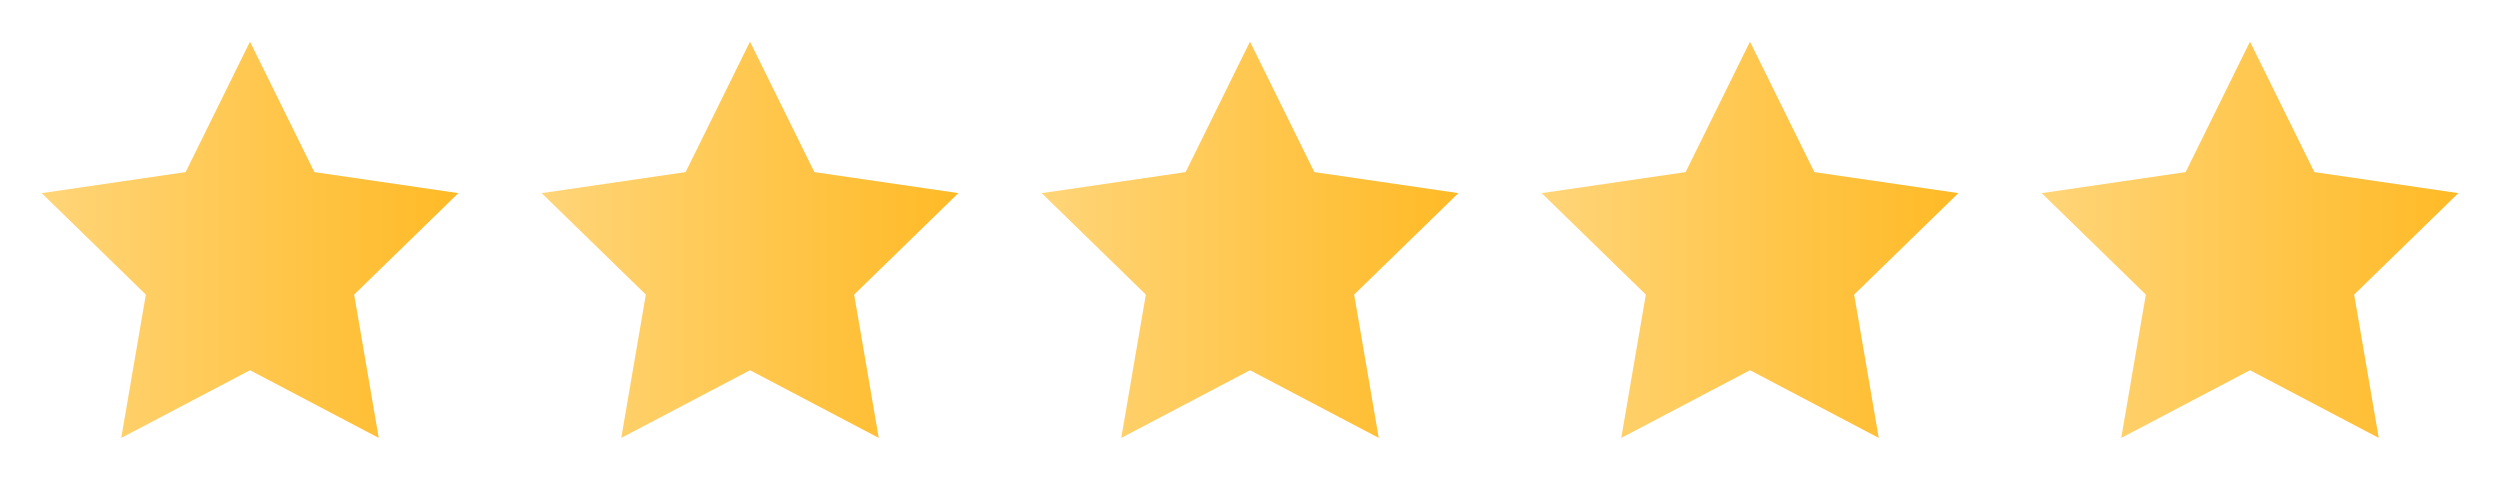 <svg width="80" height="16" viewBox="0 0 80 16" fill="none" xmlns="http://www.w3.org/2000/svg">
<path d="M8 1.333L10.06 5.507L14.667 6.18L11.333 9.427L12.12 14.013L8 11.847L3.88 14.013L4.667 9.427L1.333 6.18L5.94 5.507L8 1.333Z" fill="url(#paint0_linear_1_1262)"/>
<path d="M24 1.333L26.06 5.507L30.667 6.18L27.333 9.427L28.12 14.013L24 11.847L19.88 14.013L20.667 9.427L17.333 6.18L21.94 5.507L24 1.333Z" fill="url(#paint1_linear_1_1262)"/>
<path d="M40 1.333L42.06 5.507L46.667 6.18L43.333 9.427L44.12 14.013L40 11.847L35.88 14.013L36.667 9.427L33.333 6.18L37.94 5.507L40 1.333Z" fill="url(#paint2_linear_1_1262)"/>
<path d="M56 1.333L58.06 5.507L62.667 6.18L59.333 9.427L60.12 14.013L56 11.847L51.88 14.013L52.667 9.427L49.333 6.18L53.94 5.507L56 1.333Z" fill="url(#paint3_linear_1_1262)"/>
<path d="M72 1.333L74.06 5.507L78.667 6.18L75.333 9.427L76.12 14.013L72 11.847L67.88 14.013L68.667 9.427L65.333 6.18L69.94 5.507L72 1.333Z" fill="url(#paint4_linear_1_1262)"/>
<defs>
<linearGradient id="paint0_linear_1_1262" x1="1.333" y1="1.333" x2="14.667" y2="1.333" gradientUnits="userSpaceOnUse">
<stop stop-color="#FFD579"/>
<stop offset="0" stop-color="#FFD579"/>
<stop offset="1" stop-color="#FFBA26"/>
</linearGradient>
<linearGradient id="paint1_linear_1_1262" x1="17.333" y1="1.333" x2="30.667" y2="1.333" gradientUnits="userSpaceOnUse">
<stop stop-color="#FFD579"/>
<stop offset="0" stop-color="#FFD579"/>
<stop offset="1" stop-color="#FFBA26"/>
</linearGradient>
<linearGradient id="paint2_linear_1_1262" x1="33.333" y1="1.333" x2="46.667" y2="1.333" gradientUnits="userSpaceOnUse">
<stop stop-color="#FFD579"/>
<stop offset="0" stop-color="#FFD579"/>
<stop offset="1" stop-color="#FFBA26"/>
</linearGradient>
<linearGradient id="paint3_linear_1_1262" x1="49.333" y1="1.333" x2="62.667" y2="1.333" gradientUnits="userSpaceOnUse">
<stop stop-color="#FFD579"/>
<stop offset="0" stop-color="#FFD579"/>
<stop offset="1" stop-color="#FFBA26"/>
</linearGradient>
<linearGradient id="paint4_linear_1_1262" x1="65.333" y1="1.333" x2="78.667" y2="1.333" gradientUnits="userSpaceOnUse">
<stop stop-color="#FFD579"/>
<stop offset="0" stop-color="#FFD579"/>
<stop offset="1" stop-color="#FFBA26"/>
</linearGradient>
</defs>
</svg>
